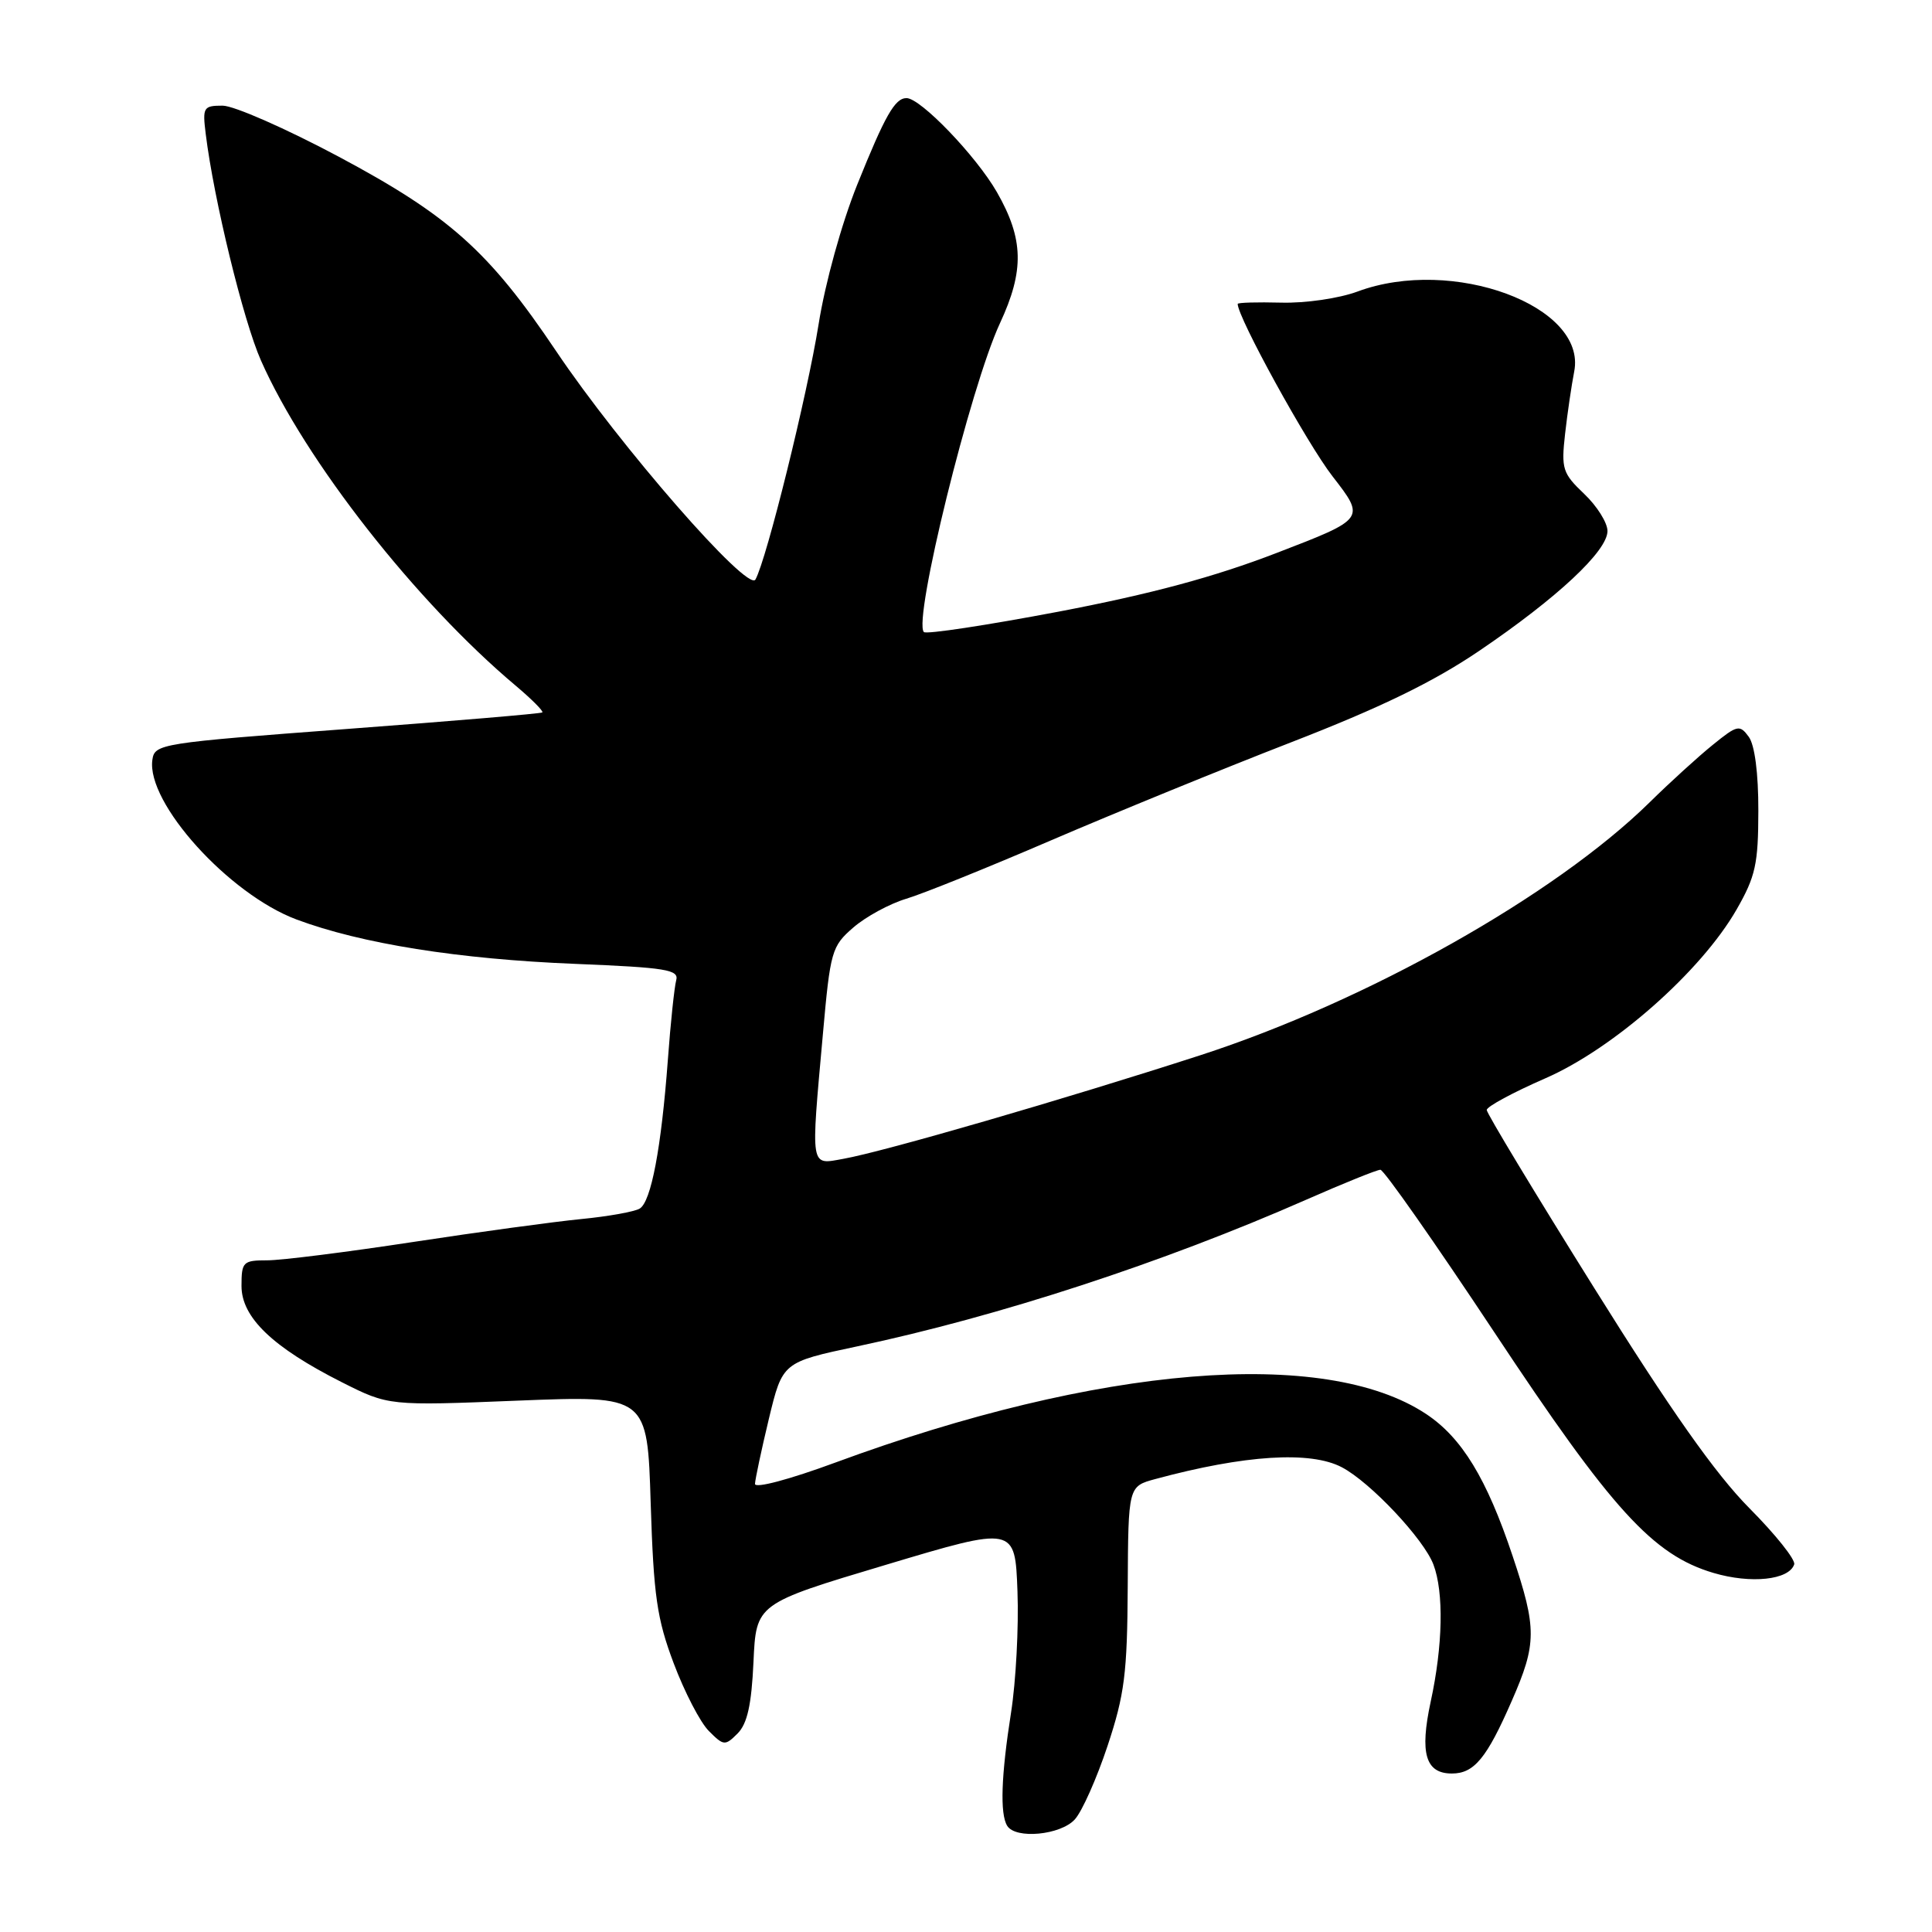 <?xml version="1.0" encoding="UTF-8" standalone="no"?>
<!DOCTYPE svg PUBLIC "-//W3C//DTD SVG 1.1//EN" "http://www.w3.org/Graphics/SVG/1.1/DTD/svg11.dtd" >
<svg xmlns="http://www.w3.org/2000/svg" xmlns:xlink="http://www.w3.org/1999/xlink" version="1.1" viewBox="0 0 256 256">
 <g >
 <path fill="currentColor"
d=" M 142.42 241.08 C 143.38 240.03 145.33 235.64 146.76 231.33 C 149.01 224.55 149.37 221.73 149.43 210.23 C 149.50 196.95 149.50 196.95 153.09 195.98 C 164.92 192.78 173.64 192.23 177.80 194.42 C 181.58 196.40 188.68 203.95 189.94 207.32 C 191.33 211.00 191.19 218.05 189.57 225.50 C 188.10 232.33 188.89 235.00 192.38 235.00 C 195.33 235.00 197.00 232.98 200.32 225.37 C 203.64 217.79 203.65 215.79 200.43 206.18 C 197.00 195.91 193.70 190.49 188.95 187.35 C 175.53 178.47 145.55 180.94 110.68 193.80 C 104.58 196.05 100.02 197.26 100.04 196.62 C 100.07 196.00 100.89 192.12 101.88 188.00 C 103.69 180.50 103.69 180.50 113.59 178.40 C 132.40 174.41 154.07 167.33 173.12 158.95 C 178.05 156.78 182.46 155.00 182.91 155.00 C 183.37 155.00 190.15 164.68 197.99 176.51 C 213.60 200.09 219.02 206.04 227.04 208.42 C 232.00 209.89 237.05 209.36 237.74 207.29 C 237.94 206.68 235.27 203.33 231.80 199.84 C 227.32 195.32 221.38 186.90 211.25 170.68 C 203.41 158.14 197.00 147.52 197.00 147.08 C 197.00 146.63 200.49 144.75 204.75 142.89 C 213.80 138.95 225.41 128.71 230.11 120.51 C 232.62 116.13 232.98 114.48 232.99 107.44 C 233.00 102.45 232.51 98.71 231.72 97.63 C 230.52 95.99 230.20 96.06 226.96 98.69 C 225.05 100.23 221.28 103.66 218.59 106.31 C 206.03 118.65 181.08 132.69 159.00 139.84 C 141.08 145.64 117.19 152.58 111.75 153.55 C 107.31 154.35 107.42 155.03 109.04 137.00 C 110.02 126.03 110.20 125.38 113.07 122.90 C 114.72 121.47 117.86 119.76 120.05 119.10 C 122.24 118.45 130.89 114.96 139.27 111.35 C 147.65 107.75 161.93 101.91 171.00 98.39 C 182.91 93.77 189.86 90.40 195.99 86.25 C 206.33 79.24 213.00 73.02 213.00 70.36 C 213.00 69.27 211.61 67.05 209.91 65.44 C 207.05 62.72 206.86 62.13 207.38 57.50 C 207.69 54.75 208.24 51.03 208.59 49.23 C 210.30 40.53 192.46 33.95 179.88 38.63 C 177.42 39.54 172.98 40.19 169.75 40.10 C 166.59 40.02 164.00 40.09 164.00 40.27 C 164.00 42.06 173.19 58.77 176.57 63.12 C 180.93 68.74 180.93 68.74 169.21 73.25 C 160.89 76.46 152.51 78.71 140.25 81.05 C 130.76 82.85 122.74 84.07 122.42 83.75 C 120.94 82.27 128.59 51.24 132.50 42.83 C 135.75 35.84 135.65 31.67 132.09 25.45 C 129.33 20.65 121.98 13.00 120.12 13.00 C 118.58 13.00 117.28 15.29 113.59 24.46 C 111.52 29.61 109.34 37.48 108.47 42.96 C 106.97 52.36 101.58 74.14 100.10 76.79 C 99.11 78.55 82.12 59.08 73.68 46.51 C 64.79 33.28 59.53 28.58 44.86 20.75 C 37.90 17.04 30.99 14.00 29.50 14.00 C 26.95 14.00 26.82 14.22 27.26 17.75 C 28.33 26.45 32.25 42.52 34.58 47.77 C 40.44 61.03 55.12 79.76 68.36 90.88 C 70.48 92.67 72.05 94.25 71.86 94.40 C 71.66 94.56 60.02 95.54 46.00 96.59 C 21.23 98.45 20.49 98.56 20.19 100.68 C 19.38 106.37 30.31 118.48 39.30 121.84 C 47.87 125.04 60.76 127.10 76.27 127.72 C 88.29 128.21 89.99 128.49 89.60 129.89 C 89.36 130.78 88.85 135.55 88.49 140.50 C 87.62 152.14 86.28 159.21 84.77 160.14 C 84.11 160.55 80.62 161.18 77.03 161.53 C 73.44 161.88 63.37 163.25 54.66 164.58 C 45.95 165.91 37.29 167.00 35.41 167.00 C 32.20 167.00 32.00 167.20 32.00 170.40 C 32.00 174.57 36.12 178.52 45.29 183.15 C 51.50 186.28 51.50 186.28 68.64 185.59 C 85.78 184.91 85.78 184.91 86.22 199.20 C 86.61 211.47 87.04 214.48 89.27 220.40 C 90.70 224.20 92.79 228.24 93.93 229.37 C 95.89 231.34 96.08 231.35 97.74 229.69 C 99.02 228.40 99.58 225.89 99.84 220.22 C 100.19 212.49 100.19 212.49 117.34 207.36 C 134.50 202.22 134.50 202.22 134.82 210.86 C 135.00 215.61 134.61 222.84 133.97 226.92 C 132.66 235.26 132.48 240.35 133.46 241.93 C 134.57 243.73 140.54 243.16 142.42 241.08 Z "/>
</g>
</svg>